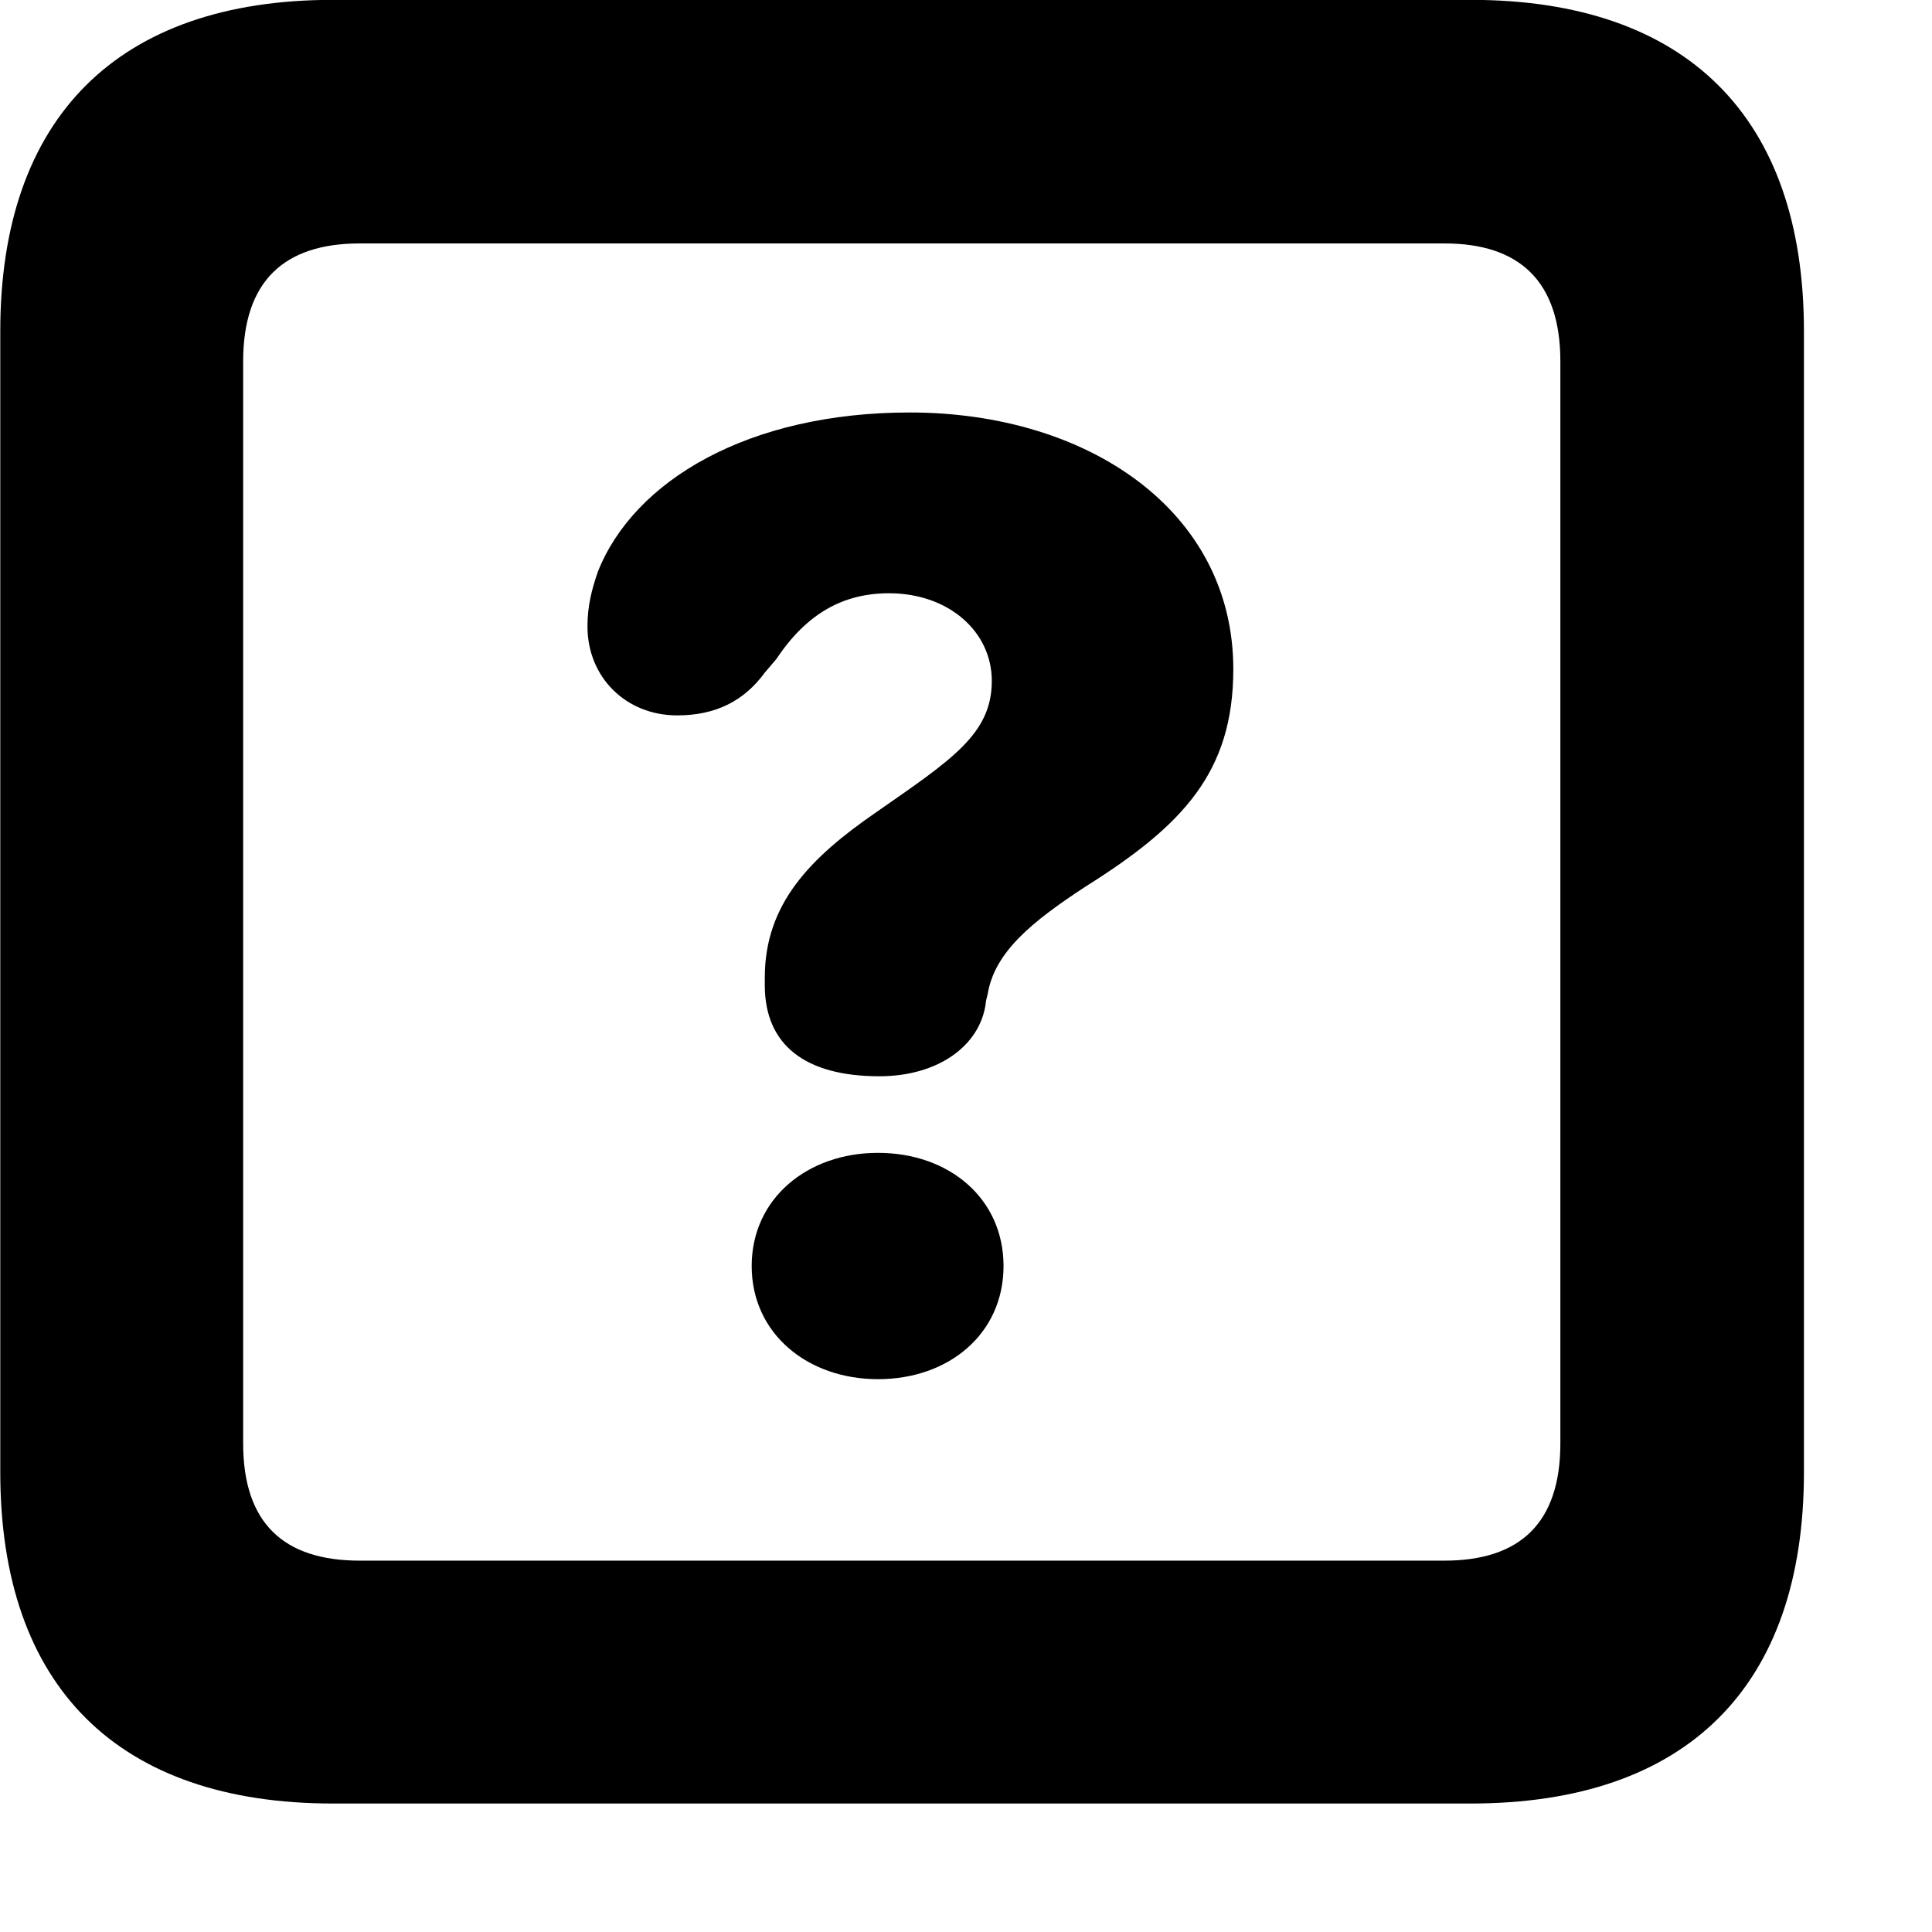<svg xmlns="http://www.w3.org/2000/svg" viewBox="0 0 28 28" width="28" height="28">
  <path d="M4.824 26.138H21.314C24.444 26.138 26.144 24.448 26.144 21.338V4.798C26.144 1.698 24.444 -0.002 21.314 -0.002H4.824C1.714 -0.002 0.004 1.698 0.004 4.798V21.338C0.004 24.448 1.714 26.138 4.824 26.138ZM5.214 22.618C4.114 22.618 3.524 22.078 3.524 20.918V5.238C3.524 4.078 4.114 3.528 5.214 3.528H20.934C22.024 3.528 22.614 4.078 22.614 5.238V20.918C22.614 22.078 22.024 22.618 20.934 22.618ZM12.744 15.598C13.594 15.598 14.194 15.158 14.284 14.558C14.284 14.518 14.304 14.448 14.314 14.408C14.414 13.798 14.954 13.358 15.734 12.848C17.134 11.968 17.874 11.198 17.874 9.698C17.874 7.408 15.774 5.978 13.184 5.978C10.844 5.978 9.184 6.968 8.664 8.288C8.574 8.548 8.514 8.788 8.514 9.078C8.514 9.818 9.074 10.368 9.814 10.368C10.374 10.368 10.784 10.158 11.084 9.748L11.254 9.548C11.694 8.888 12.224 8.598 12.884 8.598C13.754 8.598 14.374 9.158 14.374 9.868C14.374 10.638 13.794 11.008 12.704 11.768C11.744 12.428 11.084 13.098 11.084 14.168V14.278C11.084 15.148 11.674 15.598 12.744 15.598ZM12.724 19.988C13.754 19.988 14.544 19.328 14.544 18.348C14.544 17.368 13.754 16.708 12.724 16.708C11.704 16.708 10.894 17.368 10.894 18.348C10.894 19.328 11.704 19.988 12.724 19.988Z" />
</svg>